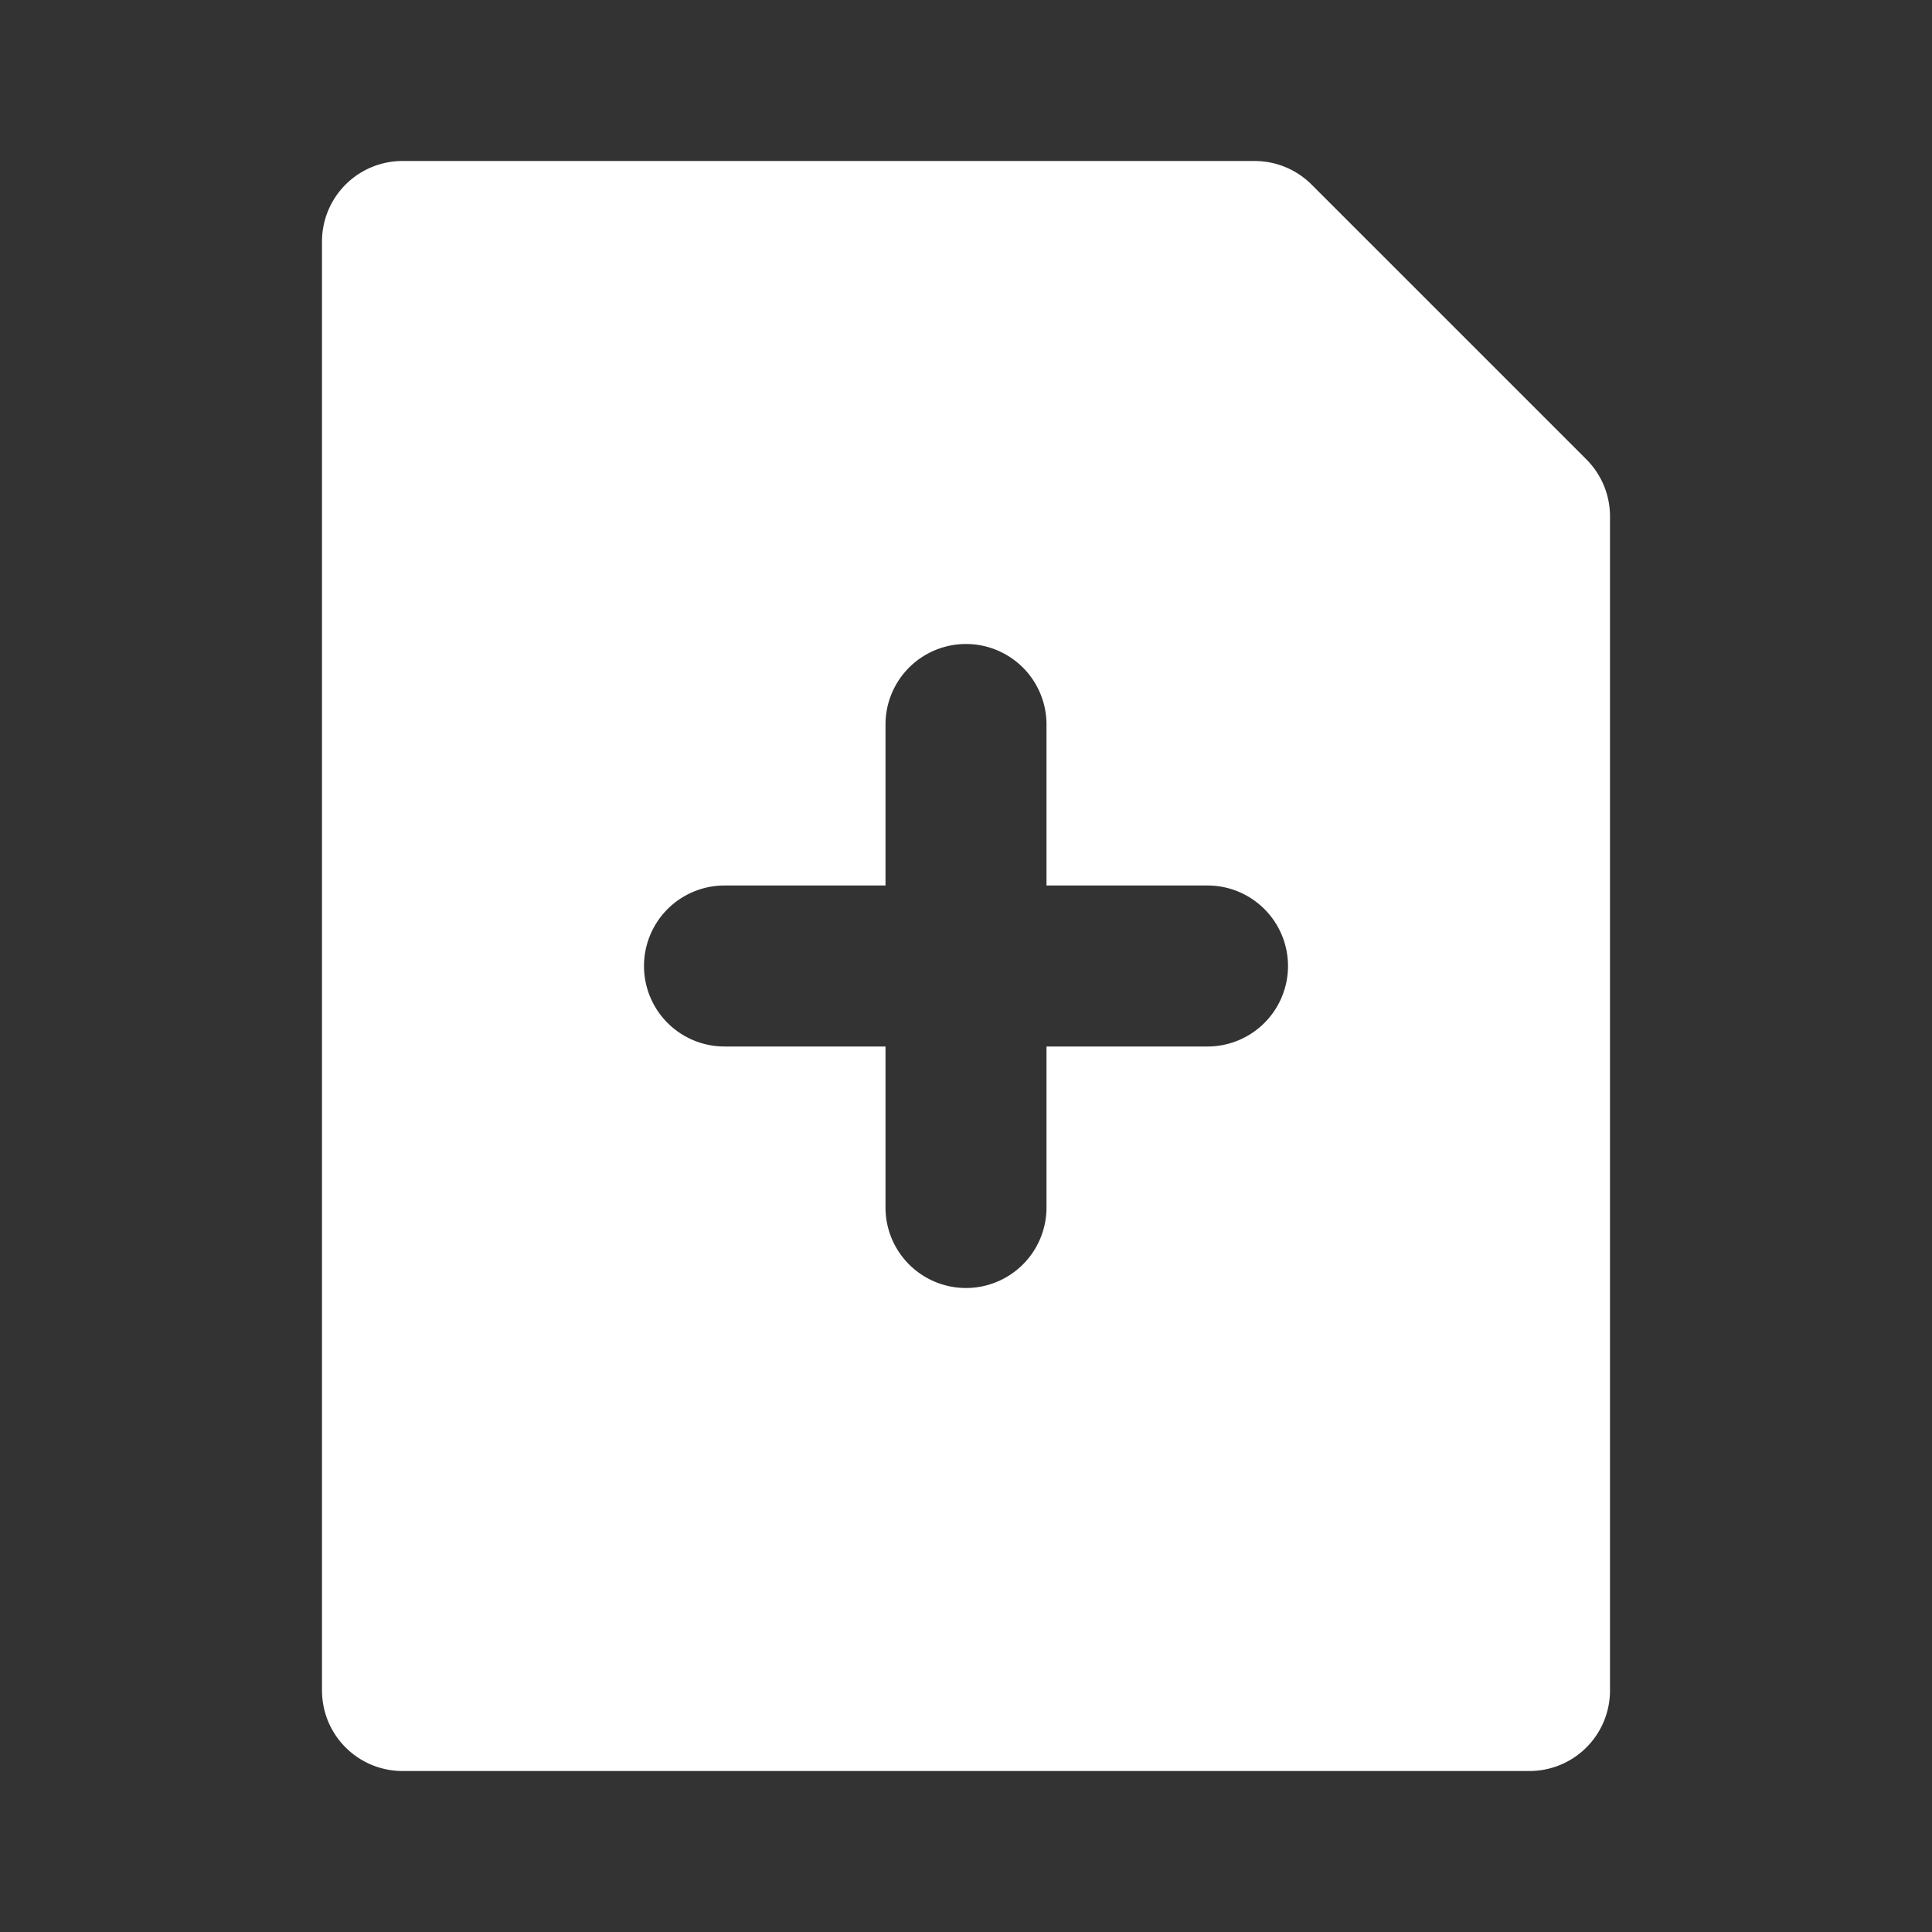 <?xml version="1.0" encoding="utf-8"?>
<svg fill="#ffffff" width="48px" height="48px" viewBox="0 0 24 24" xmlns="http://www.w3.org/2000/svg">
<rect x="0" y="0" width="24" height="24" fill="#333333" stroke="none"/>
<path d="M5,22H19a1,1,0,0,0,1-1V6.414a1,1,0,0,0-.293-.707L16.293,2.293A1,1,0,0,0,15.586,2H5A1,1,0,0,0,4,3V21A1,1,0,0,0,5,22ZM9,11h2V9a1,1,0,0,1,2,0v2h2a1,1,0,0,1,0,2H13v2a1,1,0,0,1-2,0V13H9a1,1,0,0,1,0-2Z"/>
</svg>
<!--https://www.svgrepo.com/svg/488484/add-file-->